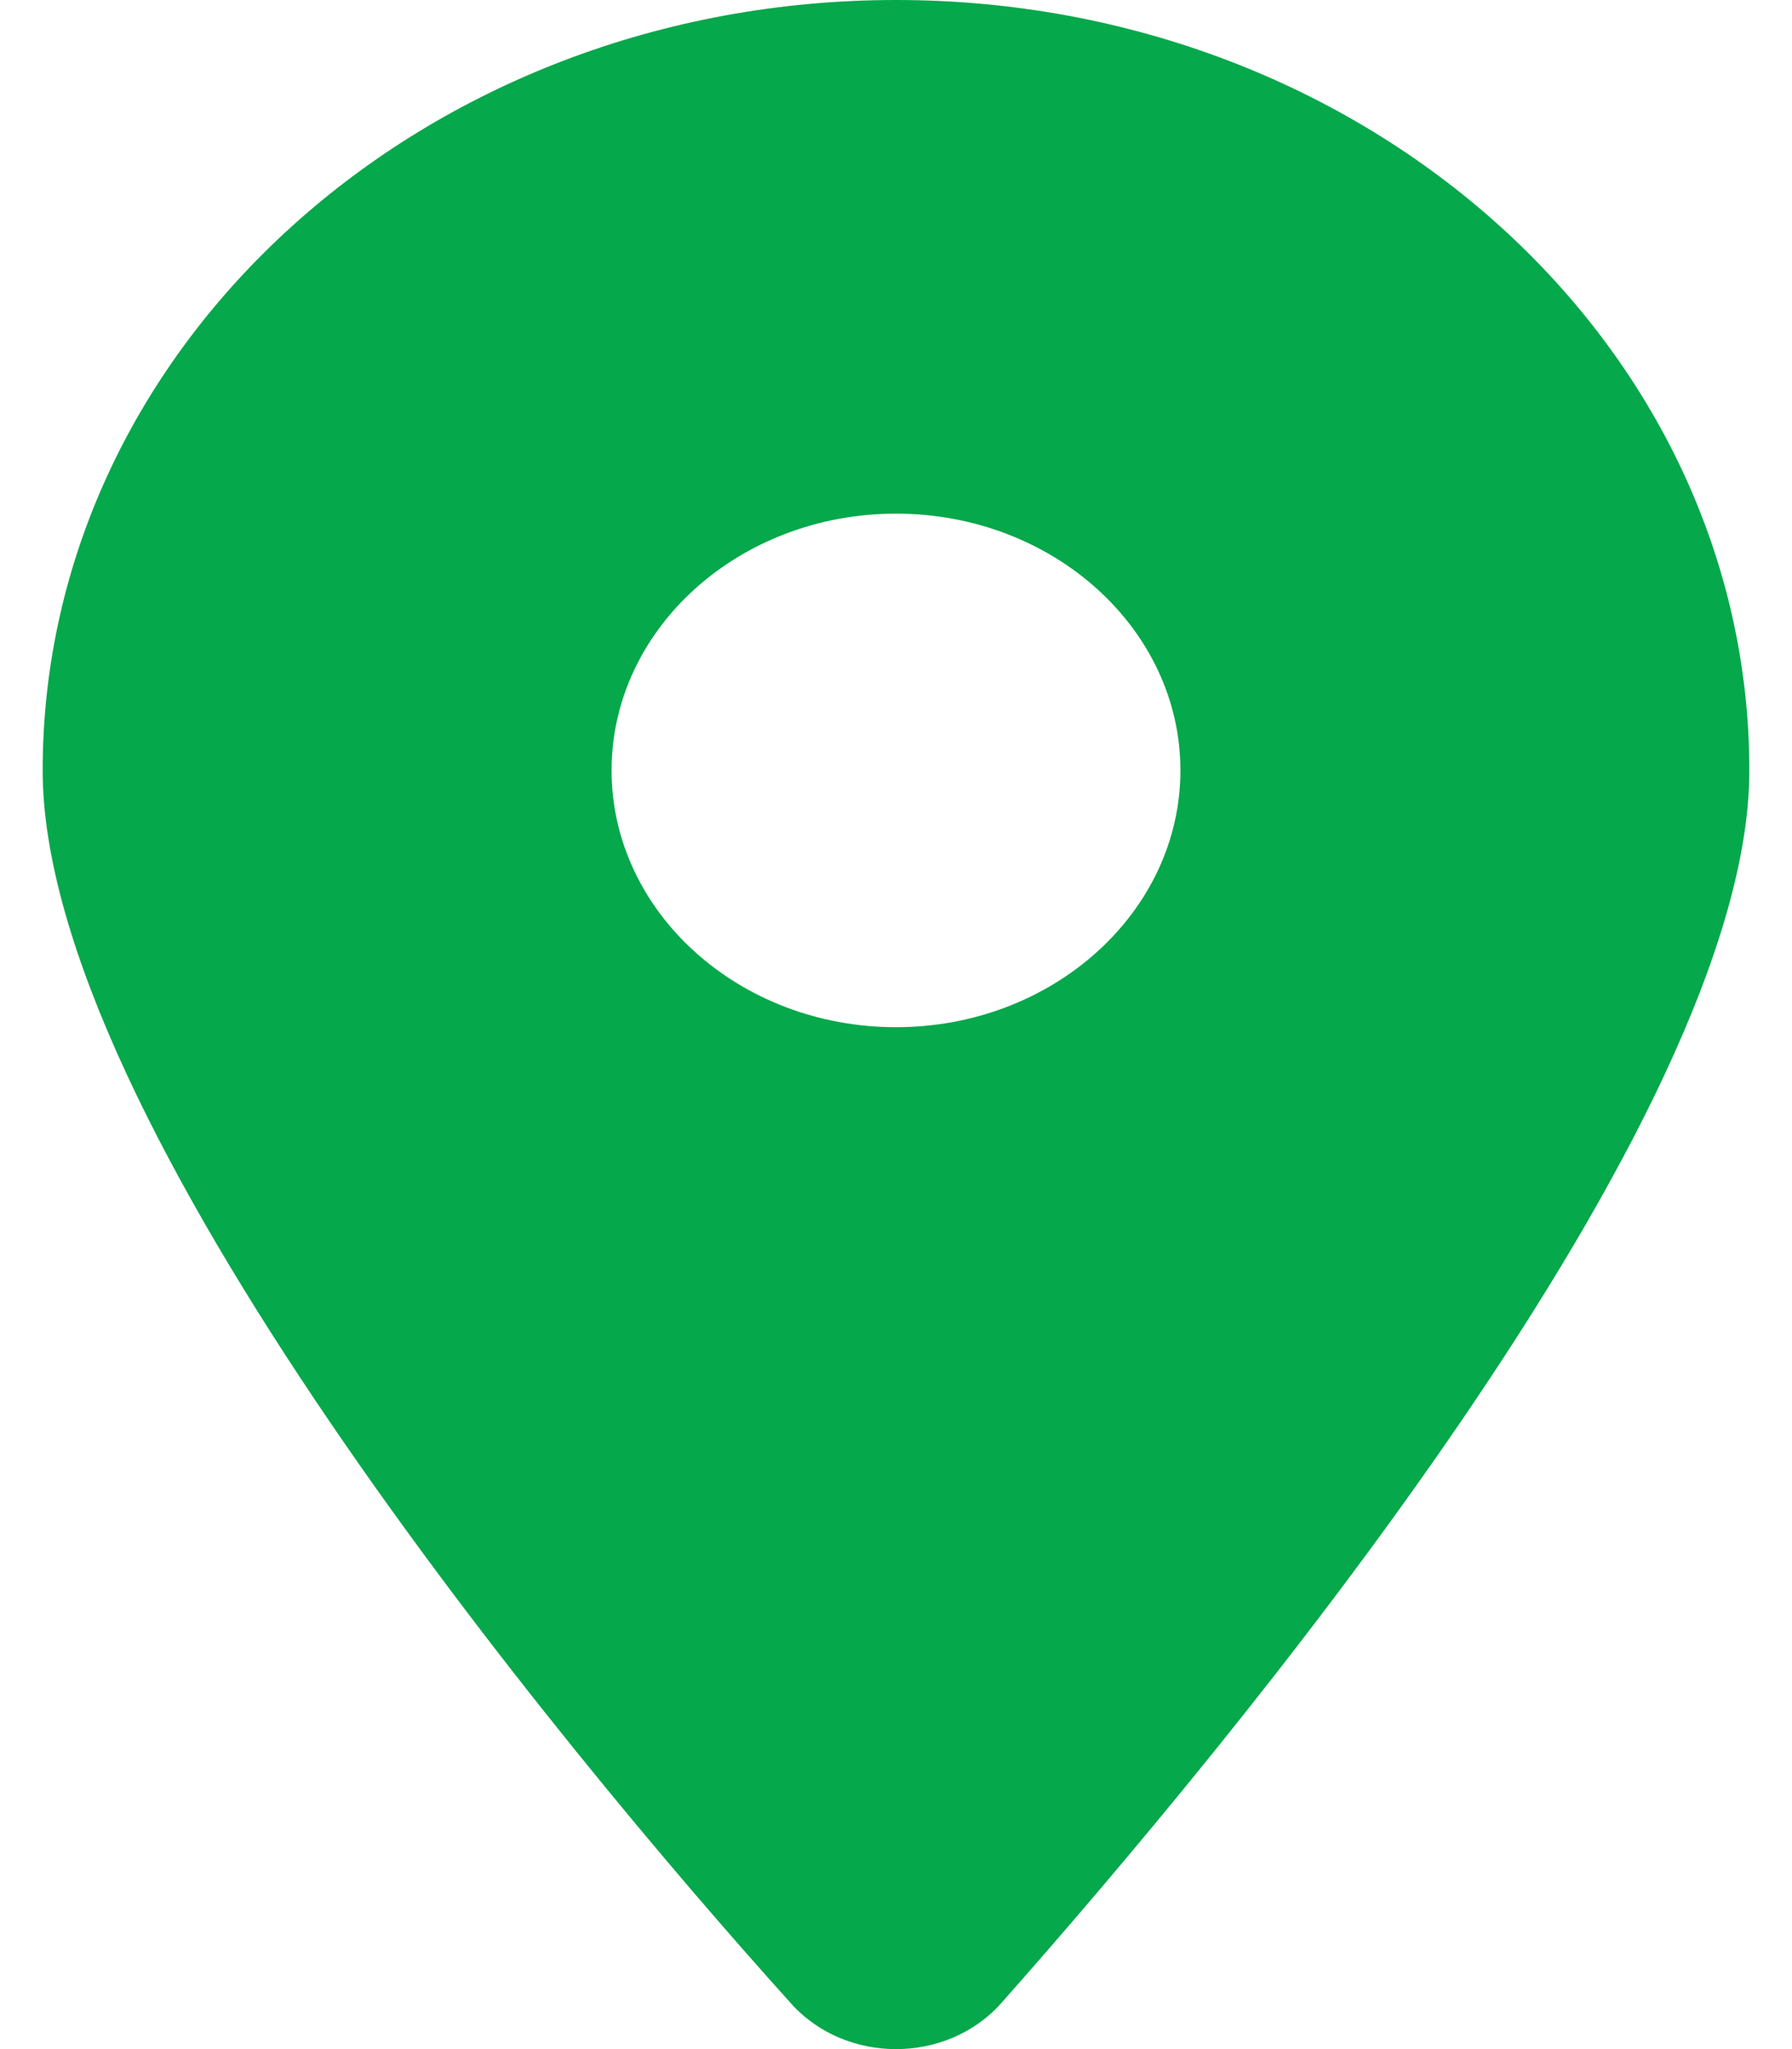 <svg width="21" height="24" viewBox="0 0 21 24" fill="none" xmlns="http://www.w3.org/2000/svg">
<path d="M9.266 23.461C6.547 20.444 0.5 13.131 0.5 9.023C0.5 4.04 4.977 0 10.5 0C16.021 0 20.5 4.04 20.5 9.023C20.5 13.131 14.406 20.444 11.734 23.461C11.094 24.18 9.906 24.18 9.266 23.461ZM10.5 12.031C12.338 12.031 13.833 10.682 13.833 9.023C13.833 7.364 12.338 6.016 10.5 6.016C8.661 6.016 7.167 7.364 7.167 9.023C7.167 10.682 8.661 12.031 10.5 12.031Z" fill="#05A84B"/>
</svg>
